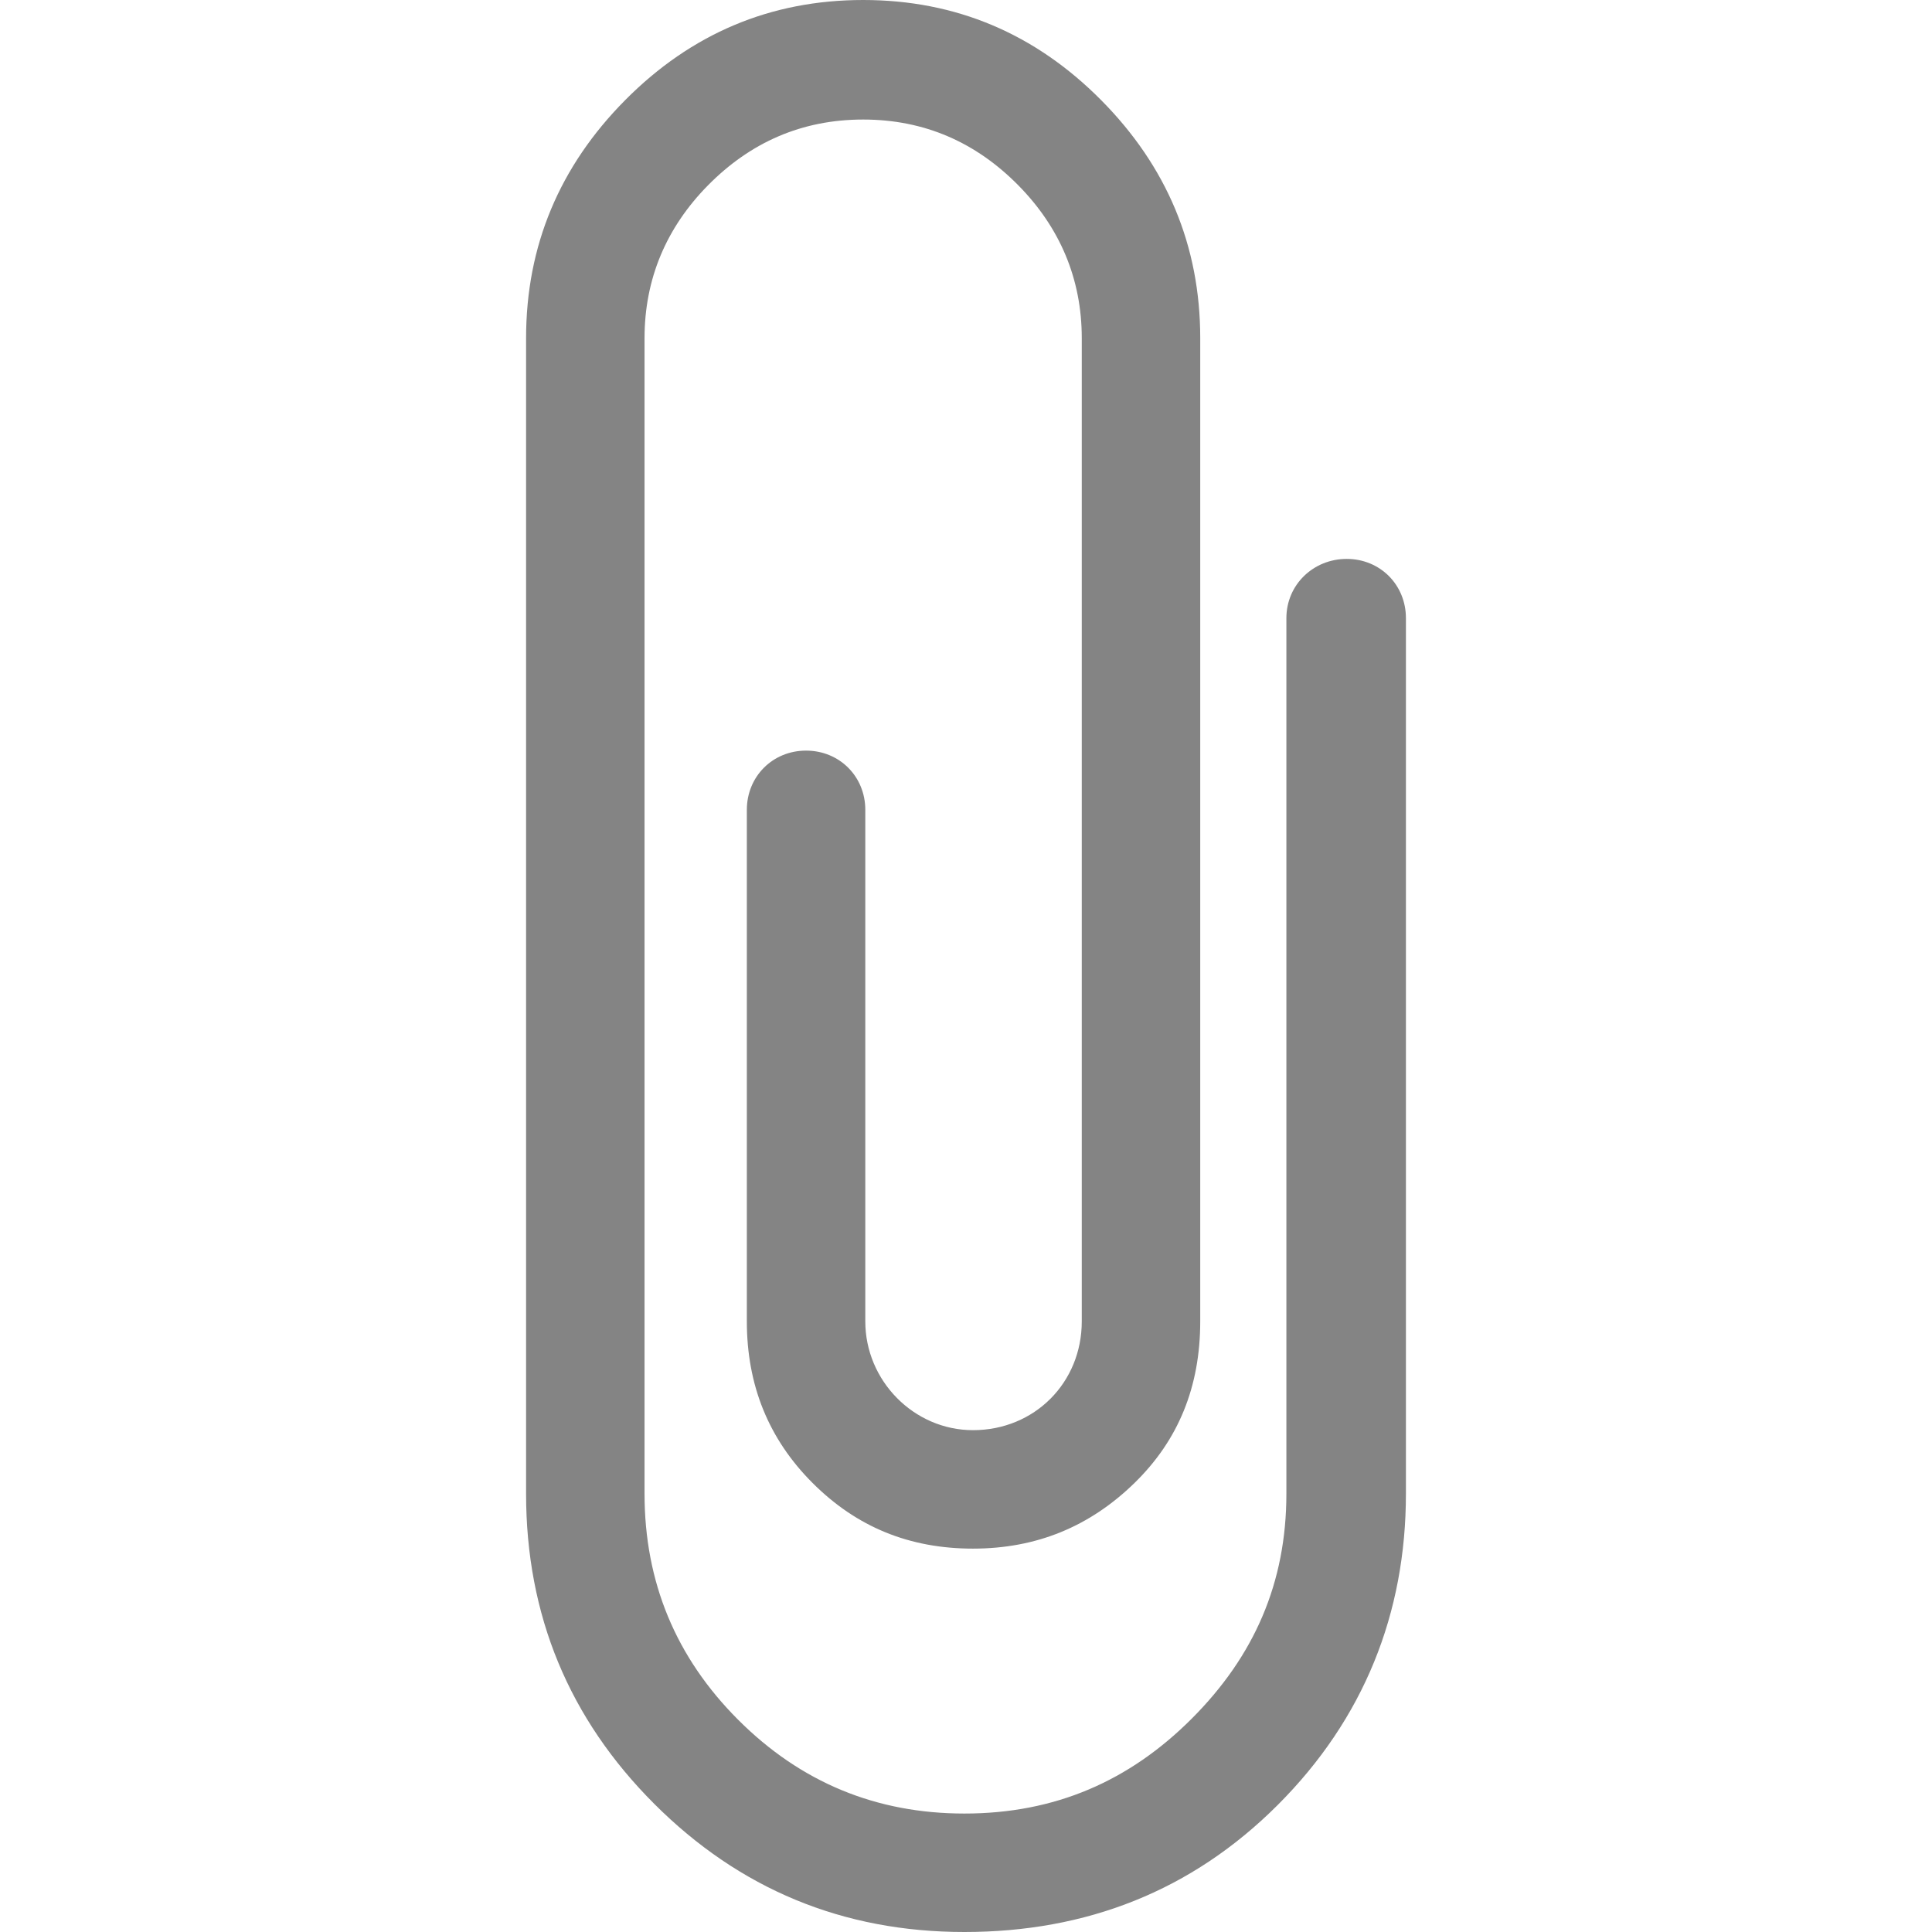 <?xml version="1.0" encoding="iso-8859-1"?>
<!-- Generator: Adobe Illustrator 16.0.0, SVG Export Plug-In . SVG Version: 6.00 Build 0)  -->
<!DOCTYPE svg PUBLIC "-//W3C//DTD SVG 1.1//EN" "http://www.w3.org/Graphics/SVG/1.1/DTD/svg11.dtd">
<svg xmlns="http://www.w3.org/2000/svg" xmlns:xlink="http://www.w3.org/1999/xlink" version="1.1" id="Capa_1" x="0px" y="0px" width="512px" height="512px" viewBox="0 0 792 792" style="enable-background:new 0 0 792 792;" xml:space="preserve">
<g>
	<path d="M552.061,229.118c-13.685,0-24.723,10.595-24.723,24.29v358.911c0,36.646-13.242,66.662-38.851,92.271   s-56.067,38.851-93.146,38.851c-36.204,0-67.105-12.8-92.713-38.408c-25.608-25.607-38.408-56.509-38.408-92.713V476.79v-72.398   V226.029v-85.64v-0.886v-0.885c0-24.28,8.938-45.358,26.051-62.688c17.33-17.546,38.398-26.927,63.573-26.927   c25.166,0,46.244,9.381,63.563,26.927c17.113,17.33,26.052,38.408,26.052,62.688v0.885v1.762v400.427   c0,25.156-19.421,44.586-44.586,44.586c-24.281,0-44.153-20.306-44.153-44.586V331.984c0-13.685-10.596-24.28-24.28-24.28   s-24.28,10.595-24.28,24.28v209.708c0,26.041,8.834,48.117,26.927,66.22c18.102,18.102,39.736,26.927,65.787,26.927   c26.041,0,47.9-9.051,66.219-26.927c17.886-17.452,26.928-39.293,26.928-66.22V139.503v-0.885   c0-37.965-13.798-70.524-40.612-97.564C424.368,13.788,391.809,0,353.844,0c-37.974,0-70.533,13.788-97.573,41.054   c-26.813,27.04-40.611,59.599-40.611,97.564v0.885v86.526v178.363v72.398v135.528c0,49.889,17.659,92.271,52.535,127.146   S345.452,792,395.341,792s93.146-16.773,128.465-52.093c35.318-35.318,52.535-78.576,52.535-127.589V253.408   C576.341,239.713,565.745,229.118,552.061,229.118z" fill="#848484"/>
</g>
<g>
</g>
<g>
</g>
<g>
</g>
<g>
</g>
<g>
</g>
<g>
</g>
<g>
</g>
<g>
</g>
<g>
</g>
<g>
</g>
<g>
</g>
<g>
</g>
<g>
</g>
<g>
</g>
<g>
</g>
</svg>
